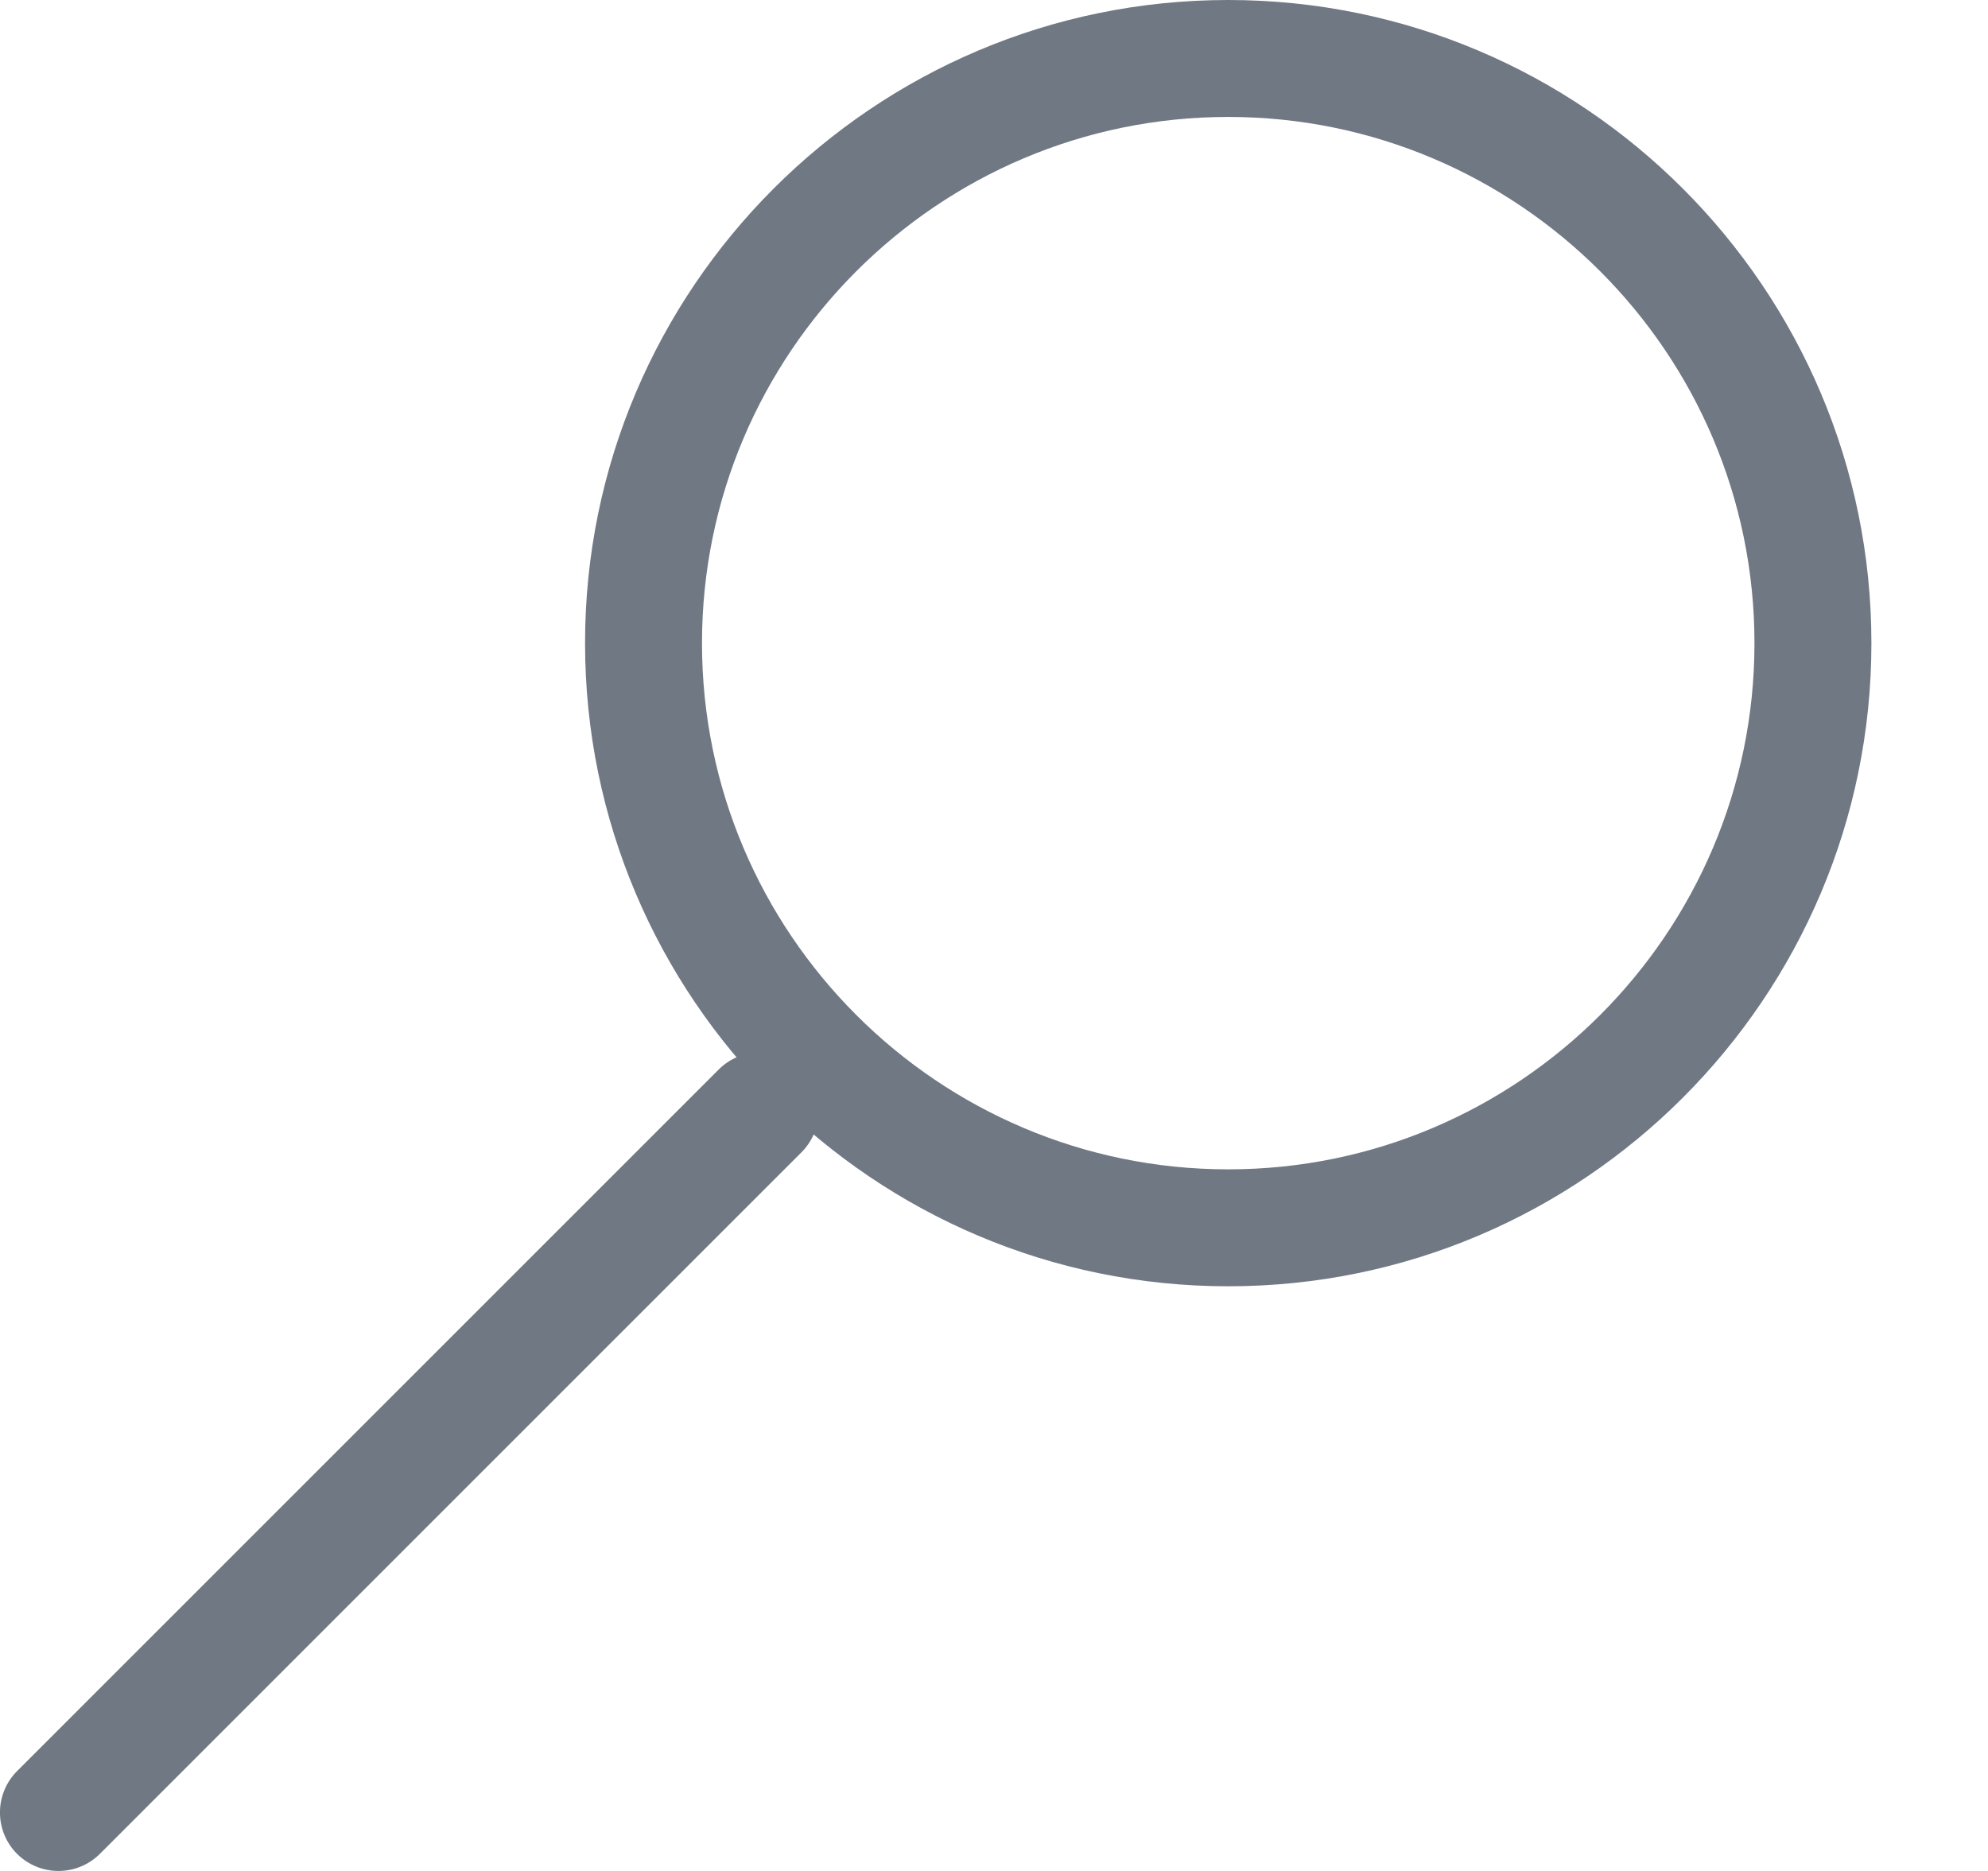 <svg xmlns="http://www.w3.org/2000/svg" width="17" height="16" viewBox="0 0 17 16" fill="none">
<path fill-rule="evenodd" clip-rule="evenodd" d="M0.5 16C0.372 16 0.244 15.951 0.146 15.854C-0.049 15.658 -0.049 15.342 0.146 15.146L6.146 9.146C6.342 8.951 6.658 8.951 6.854 9.146C7.049 9.342 7.049 9.658 6.854 9.854L0.854 15.854C0.756 15.951 0.628 16 0.5 16Z" fill="#707883"/>
<path fill-rule="evenodd" clip-rule="evenodd" d="M10.503 1C8.022 1 6.003 3.019 6.003 5.5C6.003 7.981 8.022 10 10.503 10C12.984 10 15.003 7.981 15.003 5.5C15.003 3.019 12.984 1 10.503 1ZM10.503 11C7.47 11 5.003 8.533 5.003 5.5C5.003 2.467 7.47 0 10.503 0C13.536 0 16.003 2.467 16.003 5.5C16.003 8.533 13.536 11 10.503 11Z" fill="#707883"/>
</svg>